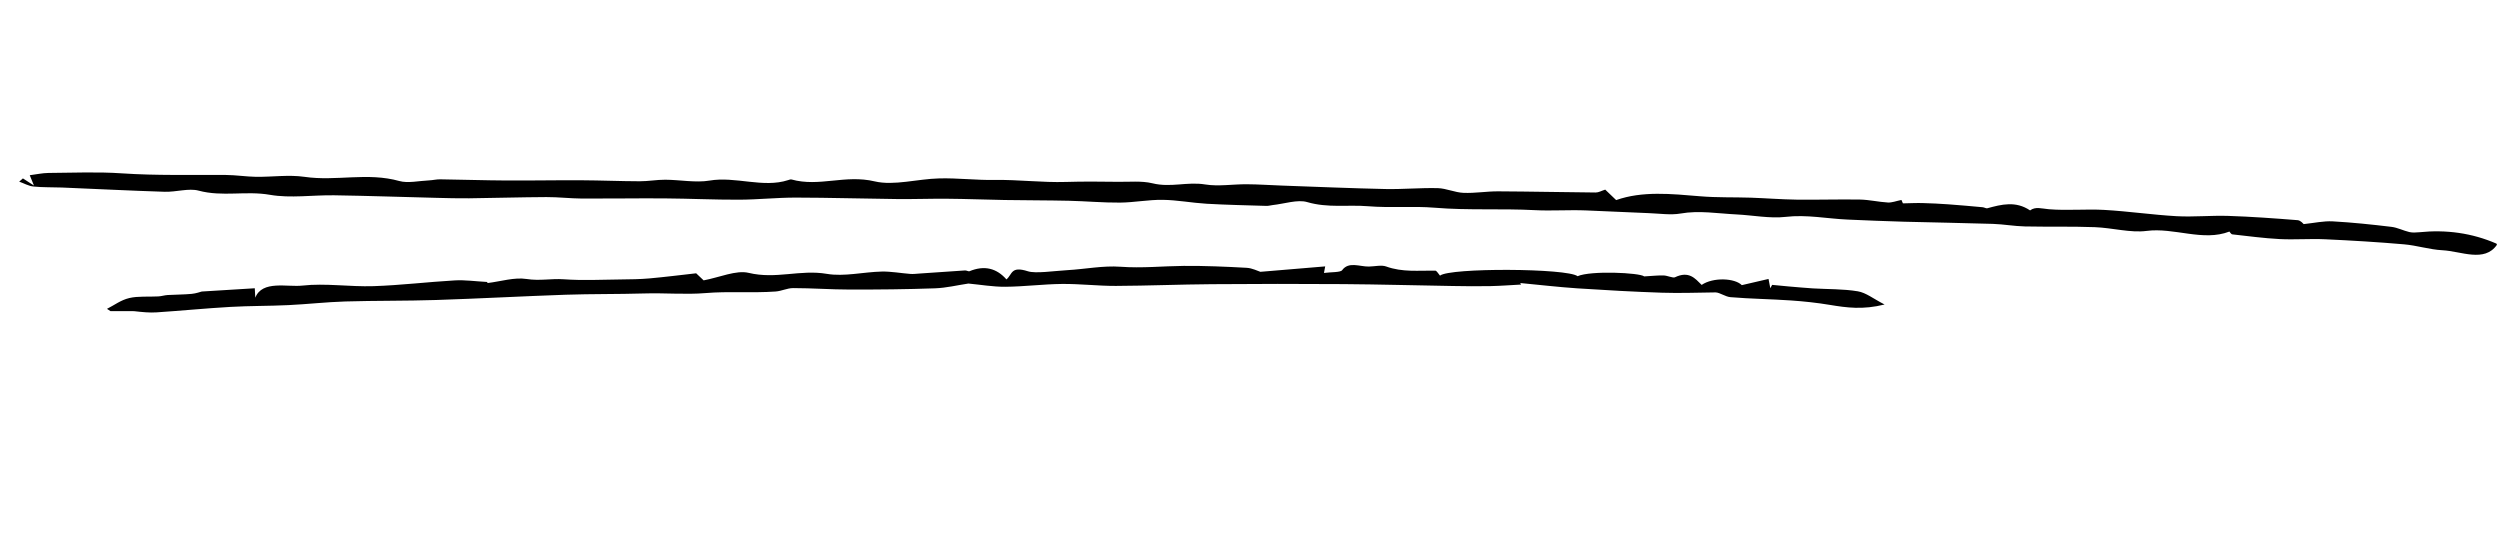 <svg width="274" height="59" viewBox="0 0 274 59" fill="none" xmlns="http://www.w3.org/2000/svg">
<path d="M2.487 19.537C2.795 19.739 3.11 19.941 3.72 20.334C3.484 19.751 3.349 19.418 3.26 19.204C3.996 19.111 4.649 18.962 5.326 18.955C8.001 18.936 10.687 18.817 13.358 18.999C17.185 19.257 20.959 19.146 24.756 19.176C25.853 19.184 26.97 19.362 28.065 19.38C29.843 19.4 31.664 19.133 33.377 19.382C36.867 19.89 40.264 18.858 43.775 19.842C44.702 20.102 45.927 19.821 47.015 19.771C47.431 19.753 47.833 19.648 48.247 19.654C50.663 19.687 53.09 19.769 55.501 19.782C58.239 19.798 60.969 19.741 63.707 19.757C65.842 19.768 67.984 19.861 70.113 19.867C71.05 19.87 71.975 19.694 72.912 19.697C74.531 19.707 76.287 20.046 77.756 19.793C80.615 19.303 83.642 20.634 86.379 19.74C86.492 19.703 86.643 19.646 86.742 19.669C89.8 20.52 92.609 19.106 95.877 19.881C97.974 20.376 100.561 19.607 102.957 19.552C104.967 19.504 107.029 19.757 109.044 19.723C111.628 19.681 114.212 20.022 116.835 19.941C118.591 19.887 120.552 19.896 122.432 19.926C123.73 19.949 125.118 19.798 126.304 20.088C128.313 20.585 130.101 19.893 132.083 20.215C133.542 20.454 135.116 20.182 136.648 20.194C137.934 20.201 139.225 20.295 140.514 20.34C144.295 20.474 148.08 20.637 151.858 20.718C153.772 20.756 155.672 20.573 157.585 20.62C158.513 20.646 159.465 21.1 160.399 21.136C161.666 21.189 162.923 20.964 164.201 20.971C167.76 20.988 171.327 21.068 174.885 21.099C175.211 21.101 175.513 20.915 175.932 20.782C176.345 21.175 176.712 21.526 177.131 21.93C180.003 20.915 183.154 21.247 186.334 21.511C188.179 21.667 190.038 21.604 191.892 21.665C193.558 21.722 195.224 21.857 196.886 21.88C199.215 21.91 201.533 21.833 203.862 21.872C204.87 21.891 205.893 22.137 206.912 22.195C207.361 22.219 207.814 22.032 208.399 21.915C208.5 22.154 208.602 22.384 208.56 22.289C209.397 22.273 210.062 22.236 210.729 22.256C211.664 22.278 212.604 22.328 213.542 22.394C214.798 22.484 216.044 22.598 217.298 22.712C217.47 22.728 217.683 22.858 217.803 22.827C219.369 22.401 220.919 21.998 222.496 23.061C223.091 22.615 223.757 22.865 224.55 22.931C226.569 23.099 228.616 22.891 230.647 23.007C233.278 23.156 235.915 23.545 238.545 23.694C240.432 23.797 242.311 23.602 244.202 23.662C246.737 23.744 249.285 23.928 251.823 24.131C252.155 24.158 252.46 24.546 252.48 24.562C253.654 24.439 254.657 24.209 255.655 24.26C257.802 24.378 259.953 24.606 262.094 24.862C262.762 24.939 263.385 25.271 264.053 25.43C264.379 25.509 264.781 25.49 265.126 25.456C268.105 25.145 270.938 25.543 273.597 26.695C273.639 26.713 273.64 26.776 273.664 26.83C272.3 28.802 269.746 27.531 267.685 27.426C266.282 27.355 264.887 26.897 263.474 26.778C260.599 26.529 257.709 26.355 254.822 26.224C253.158 26.148 251.502 26.288 249.839 26.202C248.111 26.114 246.382 25.874 244.656 25.686C244.534 25.674 244.344 25.379 244.344 25.379C241.454 26.502 238.292 24.91 235.253 25.31C233.517 25.538 231.485 24.967 229.588 24.897C227.032 24.803 224.482 24.872 221.93 24.817C220.762 24.792 219.591 24.576 218.425 24.537C215.165 24.433 211.907 24.387 208.653 24.299C206.609 24.243 204.568 24.155 202.527 24.067C200.255 23.971 198.026 23.496 195.682 23.771C194.006 23.966 192.109 23.59 190.316 23.501C188.269 23.403 186.232 23.042 184.185 23.403C183.128 23.59 181.874 23.404 180.708 23.36C178.421 23.272 176.128 23.16 173.841 23.063C171.959 22.985 170.012 23.13 168.234 23.033C164.561 22.838 160.935 23.073 157.258 22.767C154.829 22.565 152.364 22.805 149.935 22.603C147.721 22.422 145.547 22.818 143.257 22.146C142.225 21.843 140.753 22.34 139.476 22.477C139.248 22.503 139.031 22.573 138.806 22.566C136.618 22.498 134.428 22.457 132.245 22.331C130.634 22.236 129.015 21.92 127.418 21.902C125.85 21.883 124.324 22.192 122.753 22.206C120.899 22.221 119.011 22.047 117.148 22.004C114.806 21.95 112.465 21.962 110.115 21.921C108.011 21.884 105.905 21.799 103.806 21.782C101.977 21.766 100.153 21.837 98.317 21.816C94.615 21.776 90.898 21.662 87.2 21.656C85.129 21.656 83.088 21.878 81.016 21.887C78.305 21.898 75.571 21.763 72.848 21.744C69.828 21.721 66.822 21.775 63.807 21.762C62.5 21.753 61.185 21.595 59.884 21.6C57.056 21.614 54.243 21.701 51.414 21.734C50.235 21.747 49.047 21.715 47.865 21.685C44.124 21.593 40.373 21.462 36.636 21.404C34.278 21.367 31.837 21.743 29.593 21.353C26.934 20.886 24.403 21.602 21.76 20.892C20.69 20.604 19.303 21.056 18.049 21.019C14.296 20.902 10.543 20.708 6.787 20.553C5.745 20.512 4.702 20.551 3.666 20.443C3.133 20.388 2.624 20.091 2.103 19.907C2.238 19.791 2.373 19.675 2.507 19.558L2.487 19.537Z" fill="black"/>
<path d="M166.72 31.187C165.603 31.244 164.49 31.334 163.369 31.357C161.993 31.384 160.606 31.372 159.221 31.346C155.23 31.283 151.237 31.168 147.251 31.139C142.437 31.103 137.618 31.11 132.812 31.147C129.3 31.173 125.805 31.32 122.294 31.336C120.339 31.342 118.356 31.101 116.4 31.121C114.312 31.143 112.267 31.413 110.18 31.43C108.827 31.441 107.433 31.198 106.137 31.076C104.921 31.257 103.723 31.555 102.483 31.6C99.37 31.711 96.243 31.74 93.118 31.735C91.062 31.732 88.992 31.578 86.936 31.575C86.274 31.574 85.669 31.904 84.996 31.95C82.458 32.131 79.878 31.905 77.292 32.124C75.189 32.302 72.833 32.093 70.589 32.163C67.732 32.25 64.844 32.206 61.987 32.303C57.248 32.466 52.529 32.727 47.792 32.88C44.483 32.987 41.144 32.943 37.836 33.041C35.745 33.106 33.695 33.342 31.607 33.441C29.498 33.542 27.357 33.516 25.252 33.637C22.542 33.791 19.857 34.058 17.145 34.236C16.377 34.288 15.571 34.202 14.694 34.104C13.829 34.103 12.972 34.099 12.107 34.098C11.977 34.014 11.854 33.935 11.724 33.851C12.533 33.444 13.24 32.885 14.169 32.666C15.128 32.437 16.295 32.547 17.361 32.486C17.712 32.467 18.035 32.354 18.386 32.334C19.255 32.283 20.141 32.29 20.999 32.209C21.505 32.161 21.965 31.985 22.113 31.951C24.241 31.818 26.068 31.704 27.924 31.593C27.945 31.988 27.958 32.305 27.979 32.627C28.745 30.68 31.487 31.491 33.155 31.3C35.63 31.018 38.35 31.448 40.931 31.363C43.927 31.264 46.868 30.902 49.856 30.731C50.944 30.667 52.099 30.834 53.392 30.904C53.392 30.904 53.479 31.142 53.432 31.023C54.888 30.845 56.379 30.369 57.711 30.577C59.164 30.806 60.413 30.512 61.777 30.608C63.855 30.758 65.951 30.651 68.038 30.628C69.086 30.618 70.148 30.604 71.174 30.514C72.859 30.363 74.529 30.153 76.299 29.953C76.612 30.25 76.946 30.564 77.119 30.729C78.843 30.405 80.694 29.58 82.044 29.904C85.07 30.632 87.676 29.515 90.629 30.016C92.524 30.339 94.616 29.81 96.641 29.763C97.668 29.741 98.731 29.942 99.777 30.022C100.08 30.046 100.389 30.009 100.696 29.985C102.386 29.868 104.076 29.746 105.772 29.639C105.918 29.629 106.159 29.766 106.243 29.731C107.899 29.041 109.238 29.408 110.307 30.624C110.97 30.065 110.769 29.127 112.659 29.732C113.498 30.003 115.503 29.696 116.972 29.61C118.93 29.5 120.879 29.096 122.813 29.236C125.187 29.409 127.434 29.163 129.74 29.142C132.03 29.125 134.339 29.224 136.637 29.352C137.252 29.386 137.861 29.707 138.136 29.791C140.604 29.584 142.911 29.392 145.241 29.197C145.206 29.404 145.166 29.606 145.107 29.916C145.865 29.811 146.914 29.867 147.098 29.612C147.816 28.632 149.016 29.229 150.02 29.215C150.661 29.204 151.419 29.022 151.911 29.203C153.715 29.862 155.503 29.634 157.309 29.662C157.462 29.662 157.647 30.015 157.824 30.209C158.889 29.329 171.781 29.389 172.903 30.271C174.337 29.637 179.727 29.885 180.204 30.294C181.153 30.24 181.741 30.172 182.328 30.189C182.749 30.2 183.346 30.491 183.566 30.393C185.111 29.659 185.778 30.512 186.502 31.226C187.754 30.369 190.127 30.47 190.903 31.252C191.862 31.027 192.783 30.817 193.831 30.572C193.914 30.997 193.966 31.293 194.025 31.591C194.094 31.468 194.157 31.345 194.227 31.222C194.832 31.28 195.429 31.337 196.034 31.394C196.921 31.468 197.807 31.552 198.695 31.608C200.343 31.707 202.018 31.66 203.613 31.927C204.522 32.08 205.303 32.733 206.55 33.373C204.168 33.97 202.39 33.72 200.558 33.417C199.149 33.182 197.703 33.026 196.274 32.929C194.072 32.777 191.865 32.755 189.666 32.57C189.083 32.519 188.529 32.074 188.038 32.047C186.074 32.066 184.119 32.149 182.149 32.081C179.056 31.979 175.962 31.805 172.871 31.603C170.785 31.462 168.701 31.217 166.612 31.019L166.719 31.196L166.72 31.187Z" fill="black"/>
</svg>
